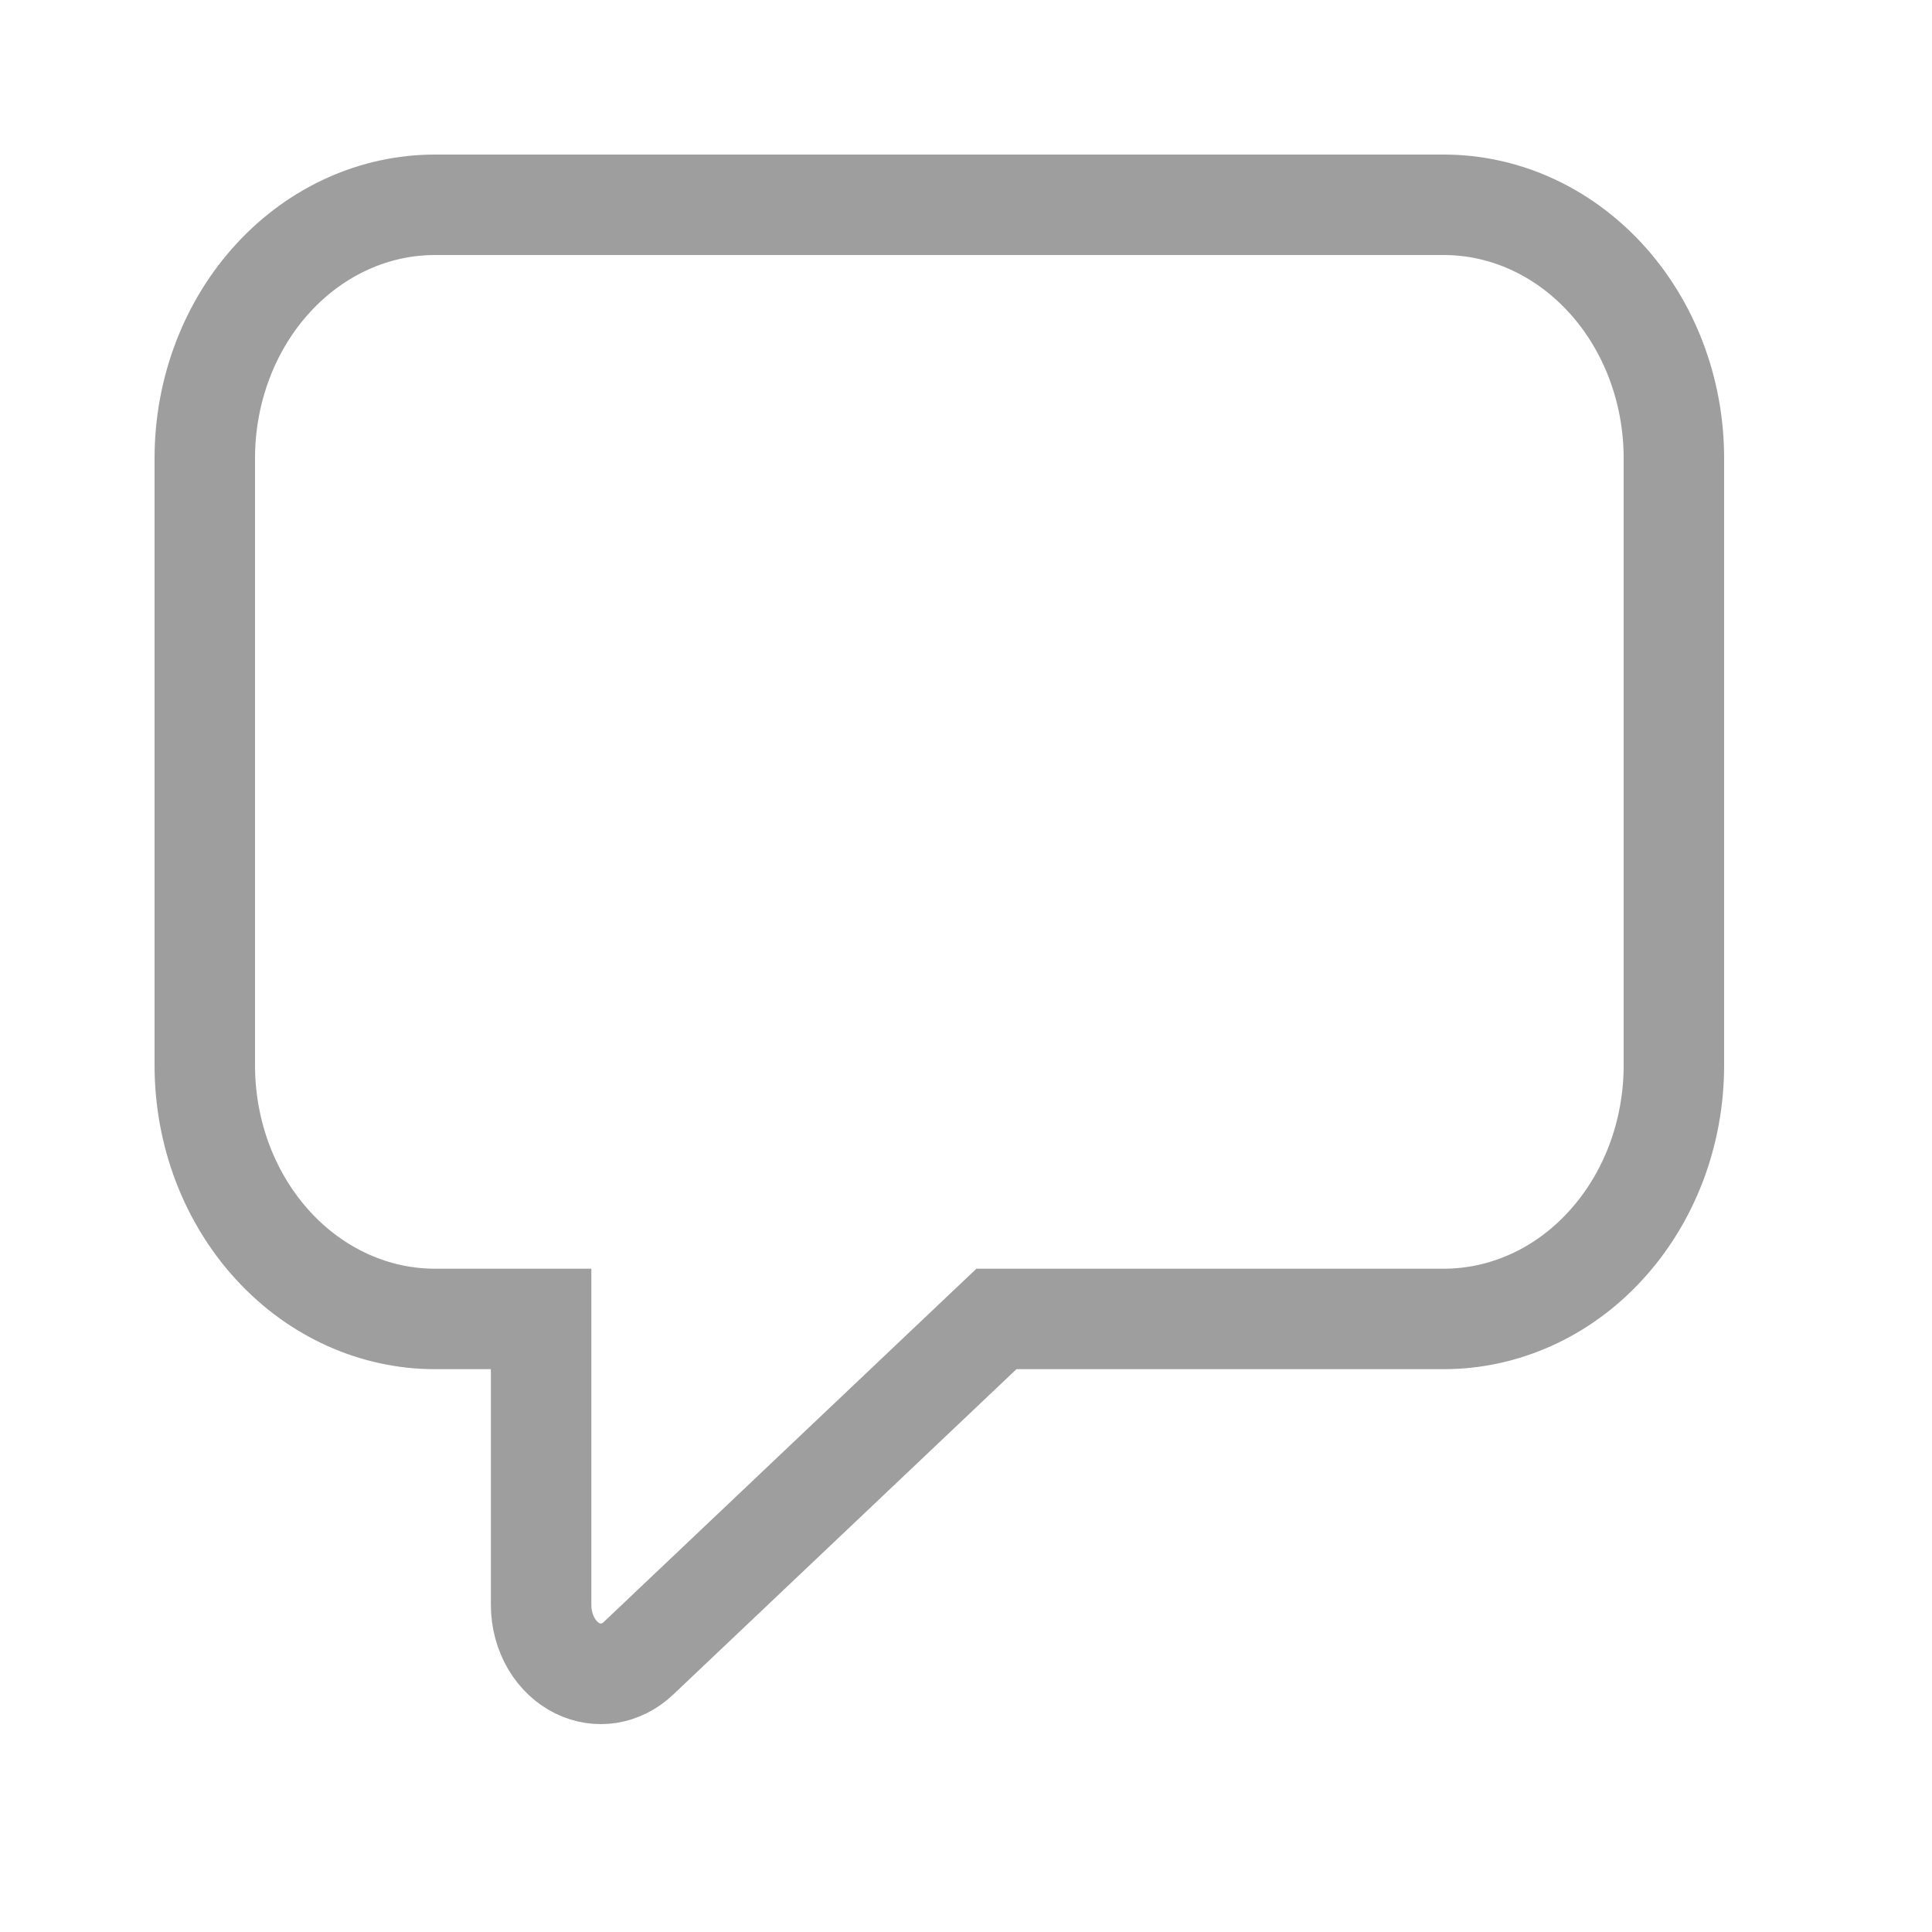 <svg width="25" height="25" viewBox="0 0 25 25" fill="none" xmlns="http://www.w3.org/2000/svg">
<path d="M7.002 17.717V17.067H6.352H5.627C4.855 17.067 4.103 16.735 3.54 16.125C3.261 15.823 3.037 15.461 2.883 15.059C2.73 14.658 2.65 14.225 2.65 13.788V5.929C2.65 5.044 2.975 4.203 3.54 3.592C4.103 2.982 4.855 2.65 5.627 2.65H18.683C19.455 2.65 20.207 2.982 20.77 3.592C21.335 4.203 21.66 5.044 21.66 5.929V13.788C21.66 14.225 21.58 14.658 21.427 15.059C21.273 15.461 21.049 15.823 20.77 16.125C20.491 16.428 20.163 16.665 19.805 16.825C19.448 16.985 19.067 17.067 18.683 17.067H13.153H12.894L12.706 17.245L8.263 21.457C8.149 21.565 8.014 21.63 7.878 21.652C7.743 21.673 7.603 21.653 7.473 21.589C7.342 21.525 7.224 21.417 7.137 21.272C7.051 21.126 7.002 20.951 7.002 20.77V20.769V17.717Z" stroke="#9E9E9E" stroke-width="1.3"/>
</svg>
